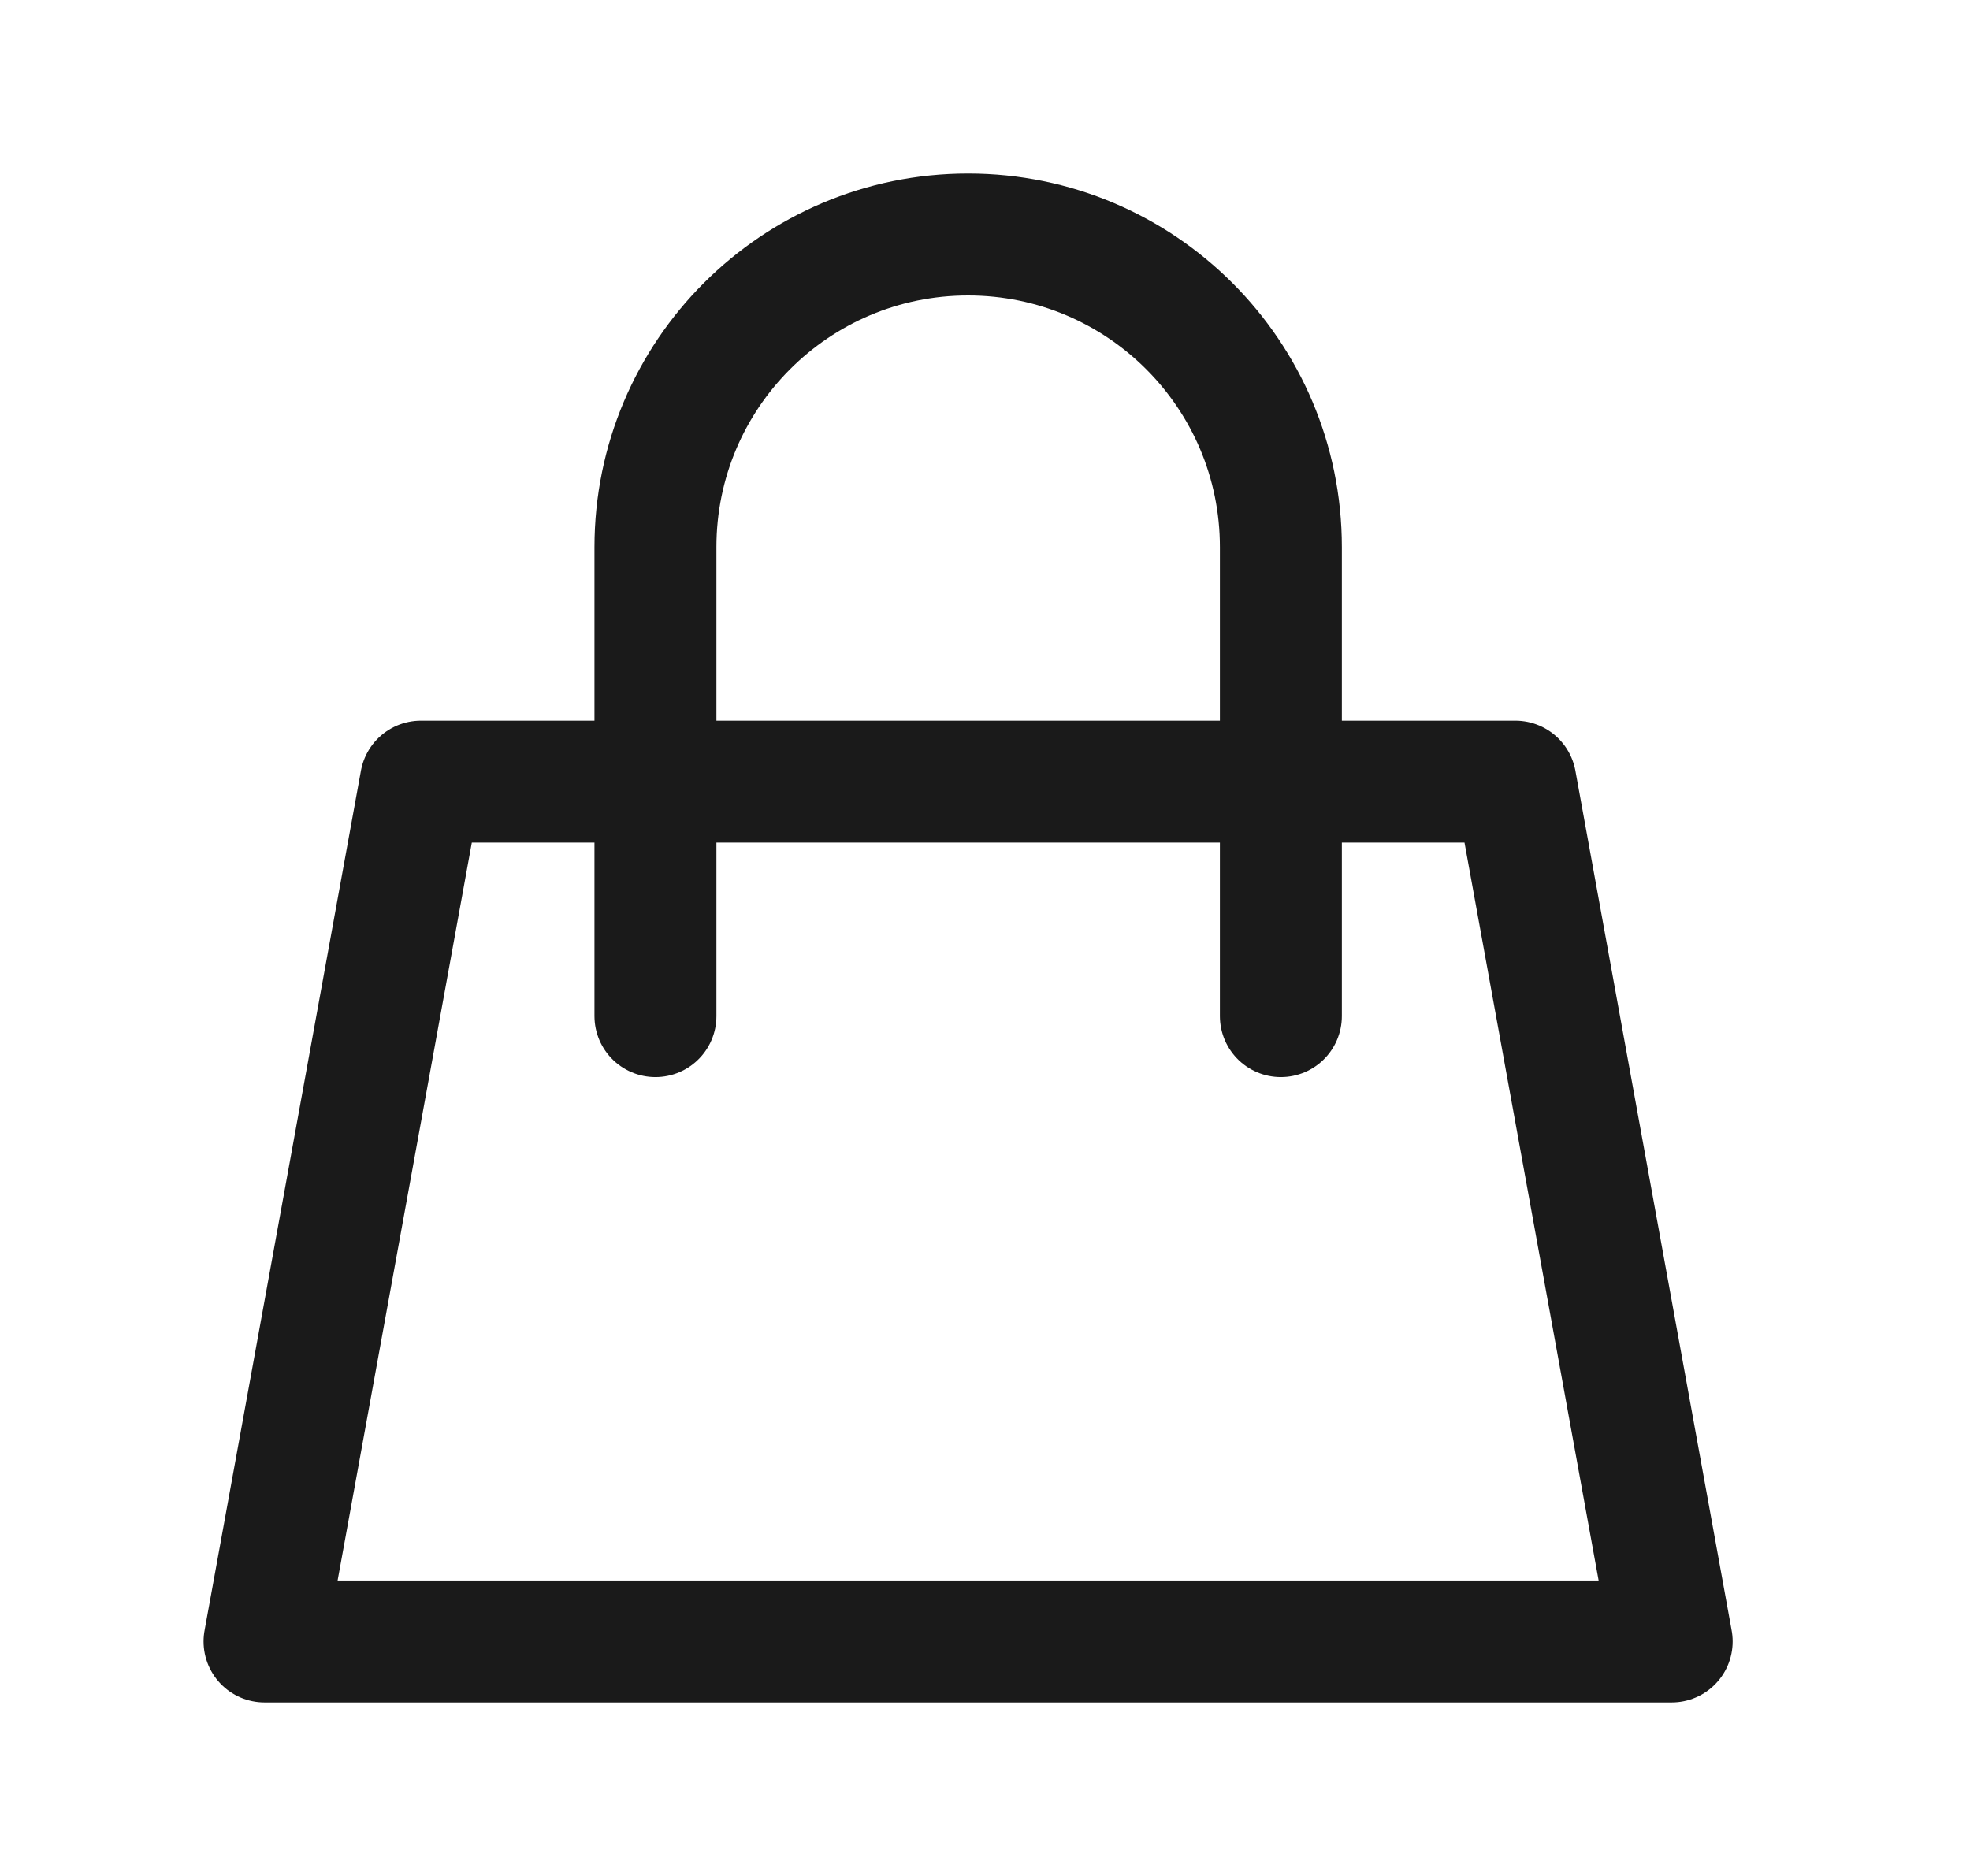 <svg width="21" height="20" viewBox="0 0 21 20" fill="none" xmlns="http://www.w3.org/2000/svg">
<path d="M6.987 8.333H4.487L2.82 17.5H17.82L16.154 8.333H13.654M6.987 8.333V5.833C6.987 3.992 8.479 2.5 10.32 2.5V2.5C12.161 2.5 13.654 3.992 13.654 5.833V8.333M6.987 8.333H13.654M6.987 8.333V10.833M13.654 8.333V10.833" stroke="#1A1A1A" stroke-width="1.3" stroke-linecap="round" stroke-linejoin="round"/>
</svg>
